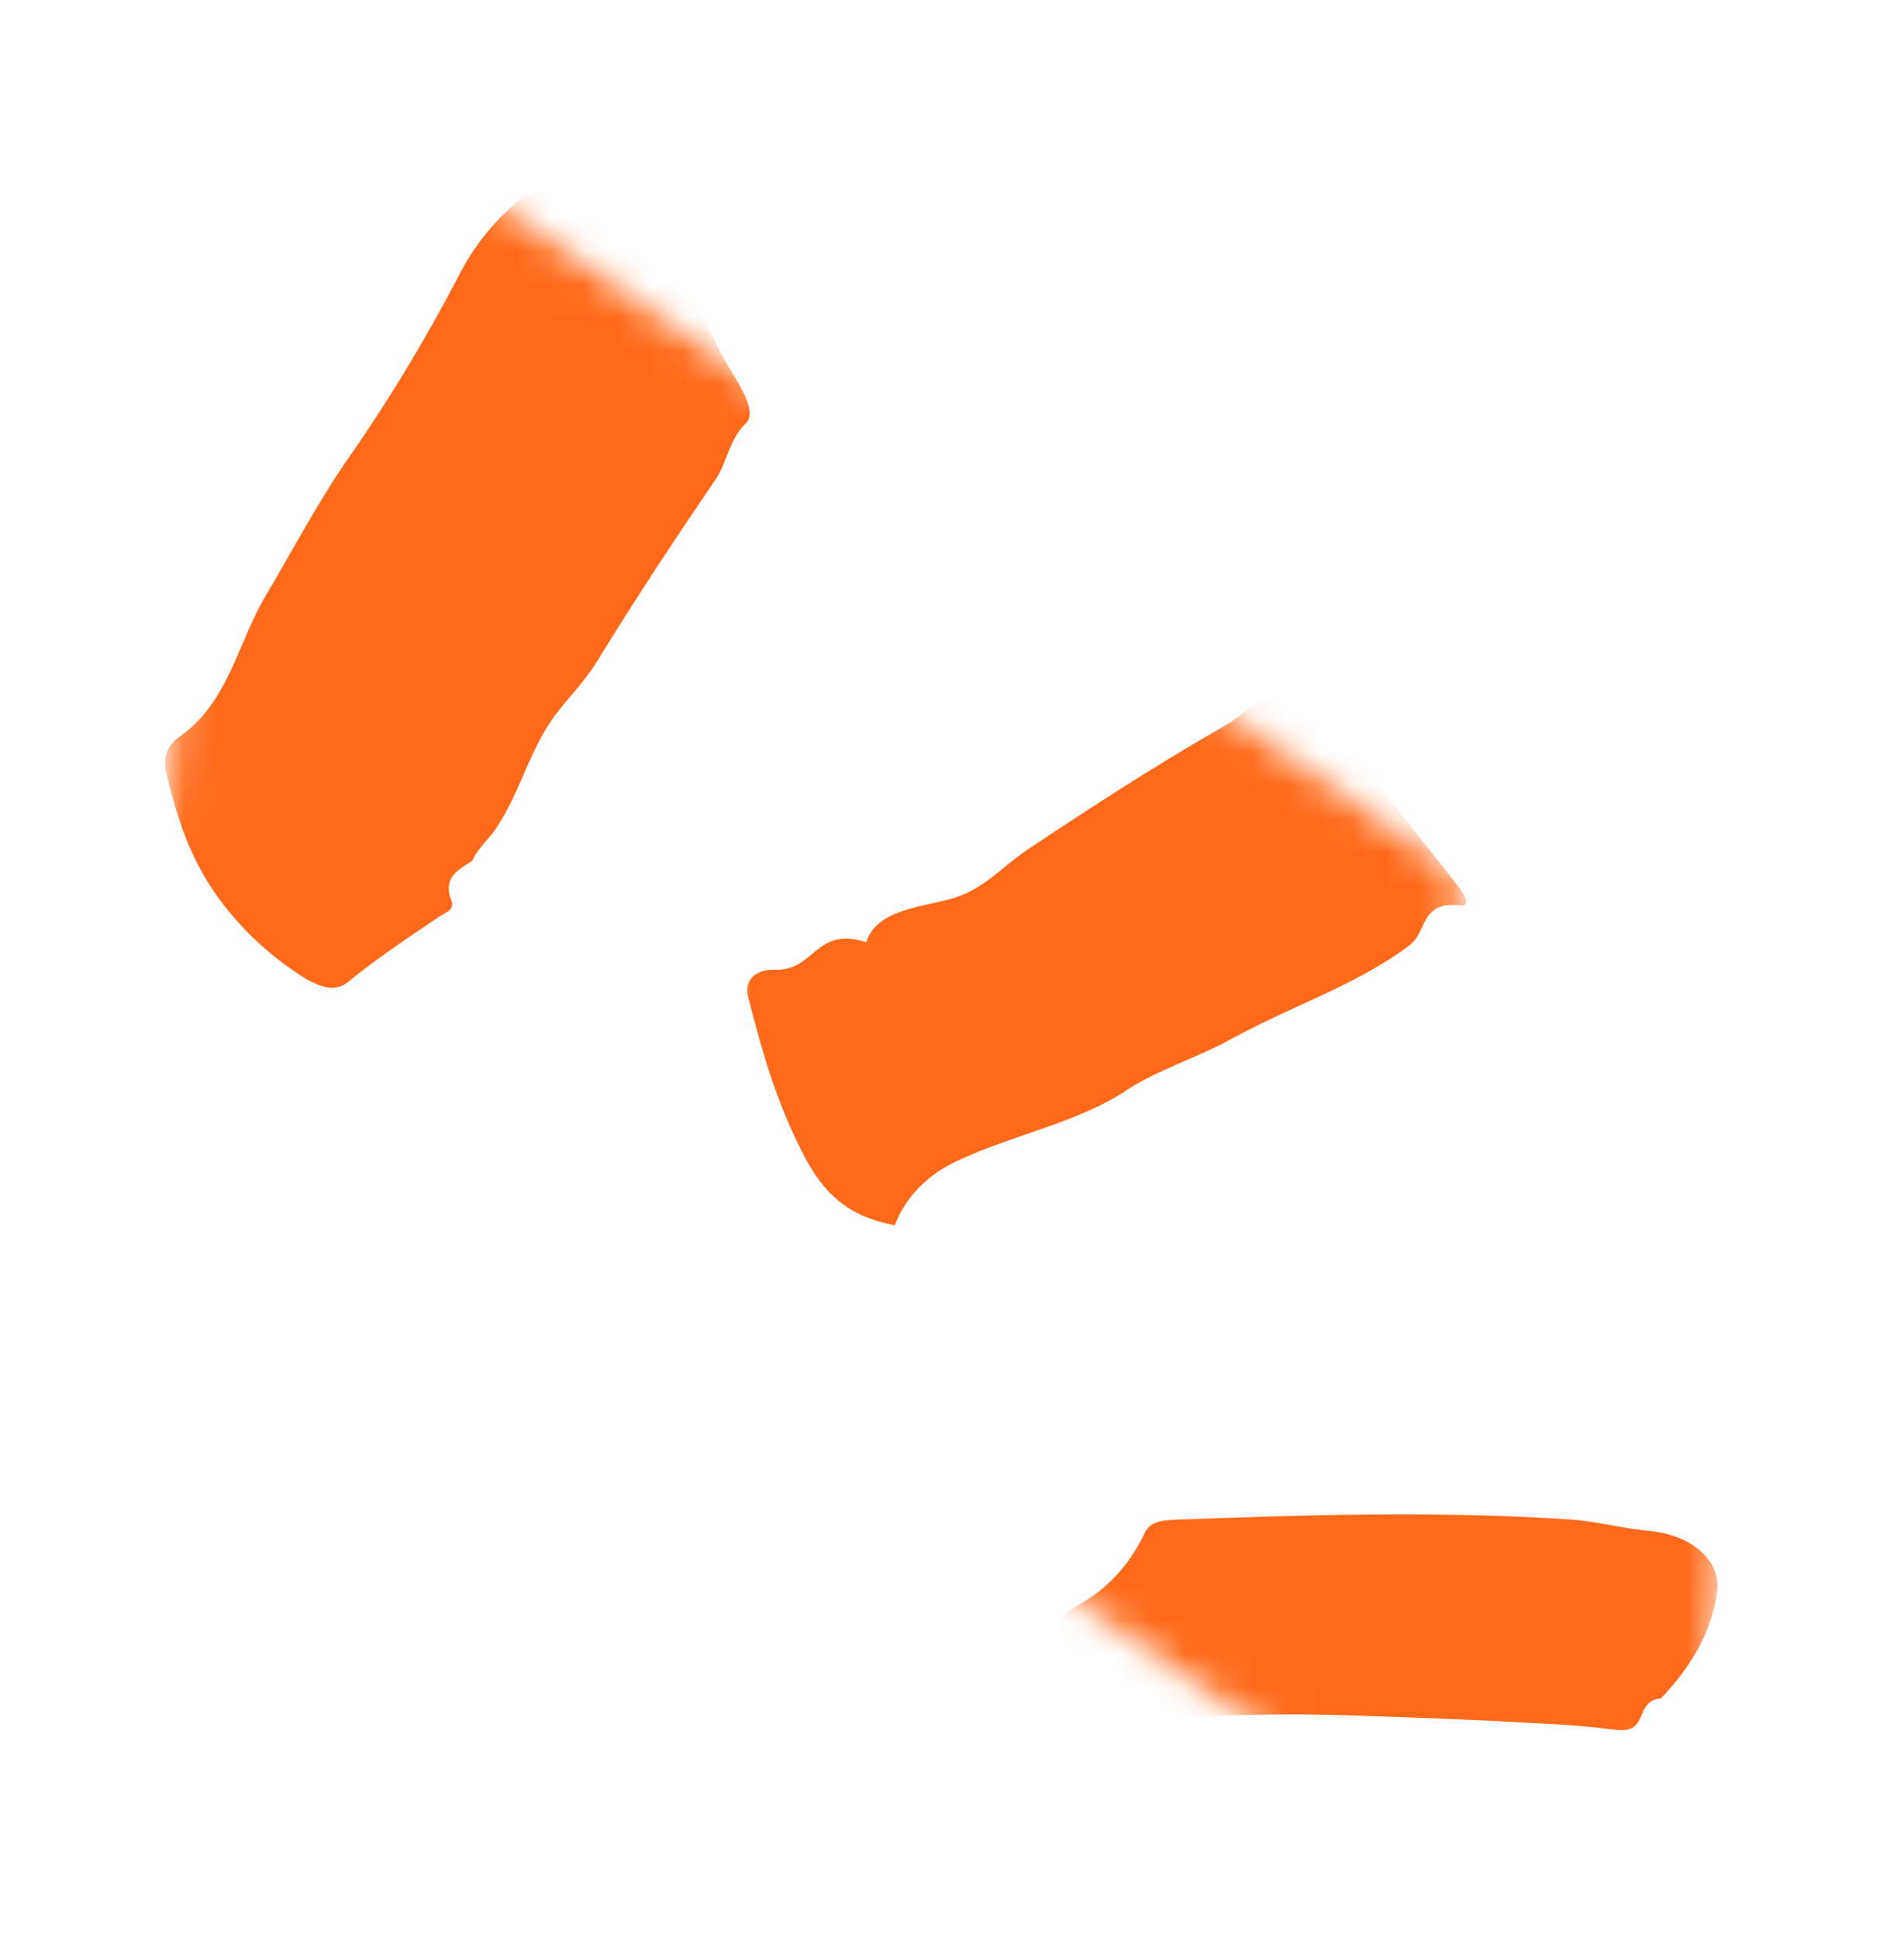<svg width="57" height="58" viewBox="0 0 57 58" fill="none" xmlns="http://www.w3.org/2000/svg">
<g id="Group 3">
<g id="Clip path group">
<mask id="mask0_4818_4465" style="mask-type:luminance" maskUnits="userSpaceOnUse" x="4" y="1" width="20" height="34">
<g id="f421344985">
<path id="Vector" d="M23.555 5.094L21.797 34.418L4.646 31.007L6.404 1.683L23.555 5.094Z" fill="white"/>
</g>
</mask>
<g mask="url(#mask0_4818_4465)">
<g id="Group">
<g id="Clip path group_2">
<mask id="mask1_4818_4465" style="mask-type:luminance" maskUnits="userSpaceOnUse" x="-4" y="4" width="68" height="54">
<g id="f36e1354ea">
<path id="Vector_2" d="M14.418 4.933L63.346 38.759L45.138 57.752L-3.79 23.927L14.418 4.933Z" fill="white"/>
</g>
</mask>
<g mask="url(#mask1_4818_4465)">
<g id="Group_2">
<g id="Clip path group_3">
<mask id="mask2_4818_4465" style="mask-type:luminance" maskUnits="userSpaceOnUse" x="-4" y="5" width="68" height="53">
<g id="90d24317e7">
<path id="Vector_3" d="M14.168 5.584L63.503 40.115L45.389 57.102L-3.946 22.57L14.168 5.584Z" fill="white"/>
</g>
</mask>
<g mask="url(#mask2_4818_4465)">
<g id="Group_3">
<path id="Vector_4" d="M14.138 25.763C13.743 26.022 13.244 26.253 13.509 26.937C13.632 27.25 13.32 27.319 13.144 27.437C12.212 28.064 11.28 28.689 10.421 29.387C9.998 29.734 9.499 29.522 8.946 29.162C8.266 28.712 7.652 28.188 7.14 27.614C5.785 26.118 5.347 24.656 4.989 23.168C4.867 22.704 5.003 22.301 5.355 22.064C6.837 21.037 7.101 19.276 7.939 17.857C8.778 16.439 9.537 14.988 10.478 13.641C11.67 11.936 12.735 10.155 13.701 8.315C14.144 7.418 14.771 6.629 15.562 5.967C16.166 5.488 16.783 5.686 17.654 6.166C19.71 7.293 20.782 8.856 21.521 10.444C21.868 11.19 22.769 12.243 22.322 12.676C21.819 13.166 21.774 13.837 21.416 14.361C20.196 16.146 19.004 17.953 17.874 19.794C17.518 20.381 17.014 20.878 16.609 21.421C15.861 22.428 15.582 23.676 14.904 24.709C14.69 25.073 14.324 25.346 14.138 25.763Z" fill="#FF6A1A"/>
</g>
</g>
</g>
</g>
</g>
</g>
</g>
</g>
</g>
<g id="Clip path group_4">
<mask id="mask3_4818_4465" style="mask-type:luminance" maskUnits="userSpaceOnUse" x="21" y="15" width="24" height="28">
<g id="f38082d23e">
<path id="Vector_5" d="M44.169 19.746L42.83 42.287L21.393 37.986L22.733 15.445L44.169 19.746Z" fill="white"/>
</g>
</mask>
<g mask="url(#mask3_4818_4465)">
<g id="Group_4">
<g id="Clip path group_5">
<mask id="mask4_4818_4465" style="mask-type:luminance" maskUnits="userSpaceOnUse" x="-4" y="4" width="68" height="54">
<g id="22578b6966">
<path id="Vector_6" d="M14.418 4.933L63.345 38.758L45.138 57.751L-3.79 23.926L14.418 4.933Z" fill="white"/>
</g>
</mask>
<g mask="url(#mask4_4818_4465)">
<g id="Group_5">
<g id="Clip path group_6">
<mask id="mask5_4818_4465" style="mask-type:luminance" maskUnits="userSpaceOnUse" x="-4" y="5" width="68" height="53">
<g id="f56afea480">
<path id="Vector_7" d="M14.168 5.583L63.503 40.114L45.389 57.101L-3.946 22.569L14.168 5.583Z" fill="white"/>
</g>
</mask>
<g mask="url(#mask5_4818_4465)">
<g id="Group_6">
<path id="Vector_8" d="M26.788 36.671C25.361 36.41 24.642 35.684 24.078 34.602C23.225 32.974 22.799 31.406 22.392 29.825C22.271 29.34 22.621 28.996 23.208 29.025C24.405 29.058 24.411 27.706 25.932 28.2C26.22 27.296 27.371 27.169 28.316 26.944C29.429 26.68 29.971 25.954 30.748 25.437C32.62 24.19 34.506 22.966 36.489 21.822C36.723 21.696 36.943 21.553 37.143 21.396C37.979 20.689 38.366 20.734 39.675 21.732C39.884 21.875 40.076 22.039 40.24 22.216C41.39 23.649 42.528 25.086 43.653 26.525C43.828 26.743 44.059 27.142 43.716 27.1C42.522 26.956 42.718 27.893 42.22 28.272C40.681 29.456 38.62 30.126 36.87 31.093C35.866 31.649 34.625 32.028 33.718 32.636C32.286 33.588 30.372 33.956 28.777 34.69C27.81 35.108 27.122 35.793 26.788 36.671Z" fill="#FF6A1A"/>
</g>
</g>
</g>
</g>
</g>
</g>
</g>
</g>
</g>
<g id="Clip path group_7">
<mask id="mask6_4818_4465" style="mask-type:luminance" maskUnits="userSpaceOnUse" x="30" y="40" width="22" height="17">
<g id="7830c2faa3">
<path id="Vector_9" d="M51.62 44.249L50.889 56.165L30.953 52.294L31.685 40.378L51.62 44.249Z" fill="white"/>
</g>
</mask>
<g mask="url(#mask6_4818_4465)">
<g id="Group_7">
<g id="Clip path group_8">
<mask id="mask7_4818_4465" style="mask-type:luminance" maskUnits="userSpaceOnUse" x="-4" y="4" width="68" height="54">
<g id="85469c9b0b">
<path id="Vector_10" d="M14.418 4.933L63.346 38.758L45.138 57.752L-3.79 23.926L14.418 4.933Z" fill="white"/>
</g>
</mask>
<g mask="url(#mask7_4818_4465)">
<g id="Group_8">
<g id="Clip path group_9">
<mask id="mask8_4818_4465" style="mask-type:luminance" maskUnits="userSpaceOnUse" x="-4" y="5" width="68" height="53">
<g id="32c91b4b19">
<path id="Vector_11" d="M14.168 5.583L63.503 40.115L45.389 57.101L-3.946 22.57L14.168 5.583Z" fill="white"/>
</g>
</mask>
<g mask="url(#mask8_4818_4465)">
<g id="Group_9">
<path id="Vector_12" d="M49.725 50.833C48.894 50.902 49.409 51.915 48.351 51.769C47.629 51.679 46.915 51.618 46.214 51.588C44.197 51.468 42.193 51.397 40.211 51.334C38.71 51.289 37.24 51.309 35.798 51.389C34.223 51.475 33.562 51.216 32.487 49.981C31.413 48.749 31.374 48.58 32.426 47.952C33.322 47.417 33.883 46.687 34.275 45.87C34.434 45.536 34.802 45.499 35.203 45.483C39.081 45.343 42.963 45.209 47.027 45.479C47.792 45.531 48.596 45.749 49.379 45.822C50.656 45.942 51.524 46.714 51.407 47.619C51.247 48.889 50.575 49.934 49.725 50.833Z" fill="#FF6A1A"/>
</g>
</g>
</g>
</g>
</g>
</g>
</g>
</g>
</g>
</g>
</svg>
